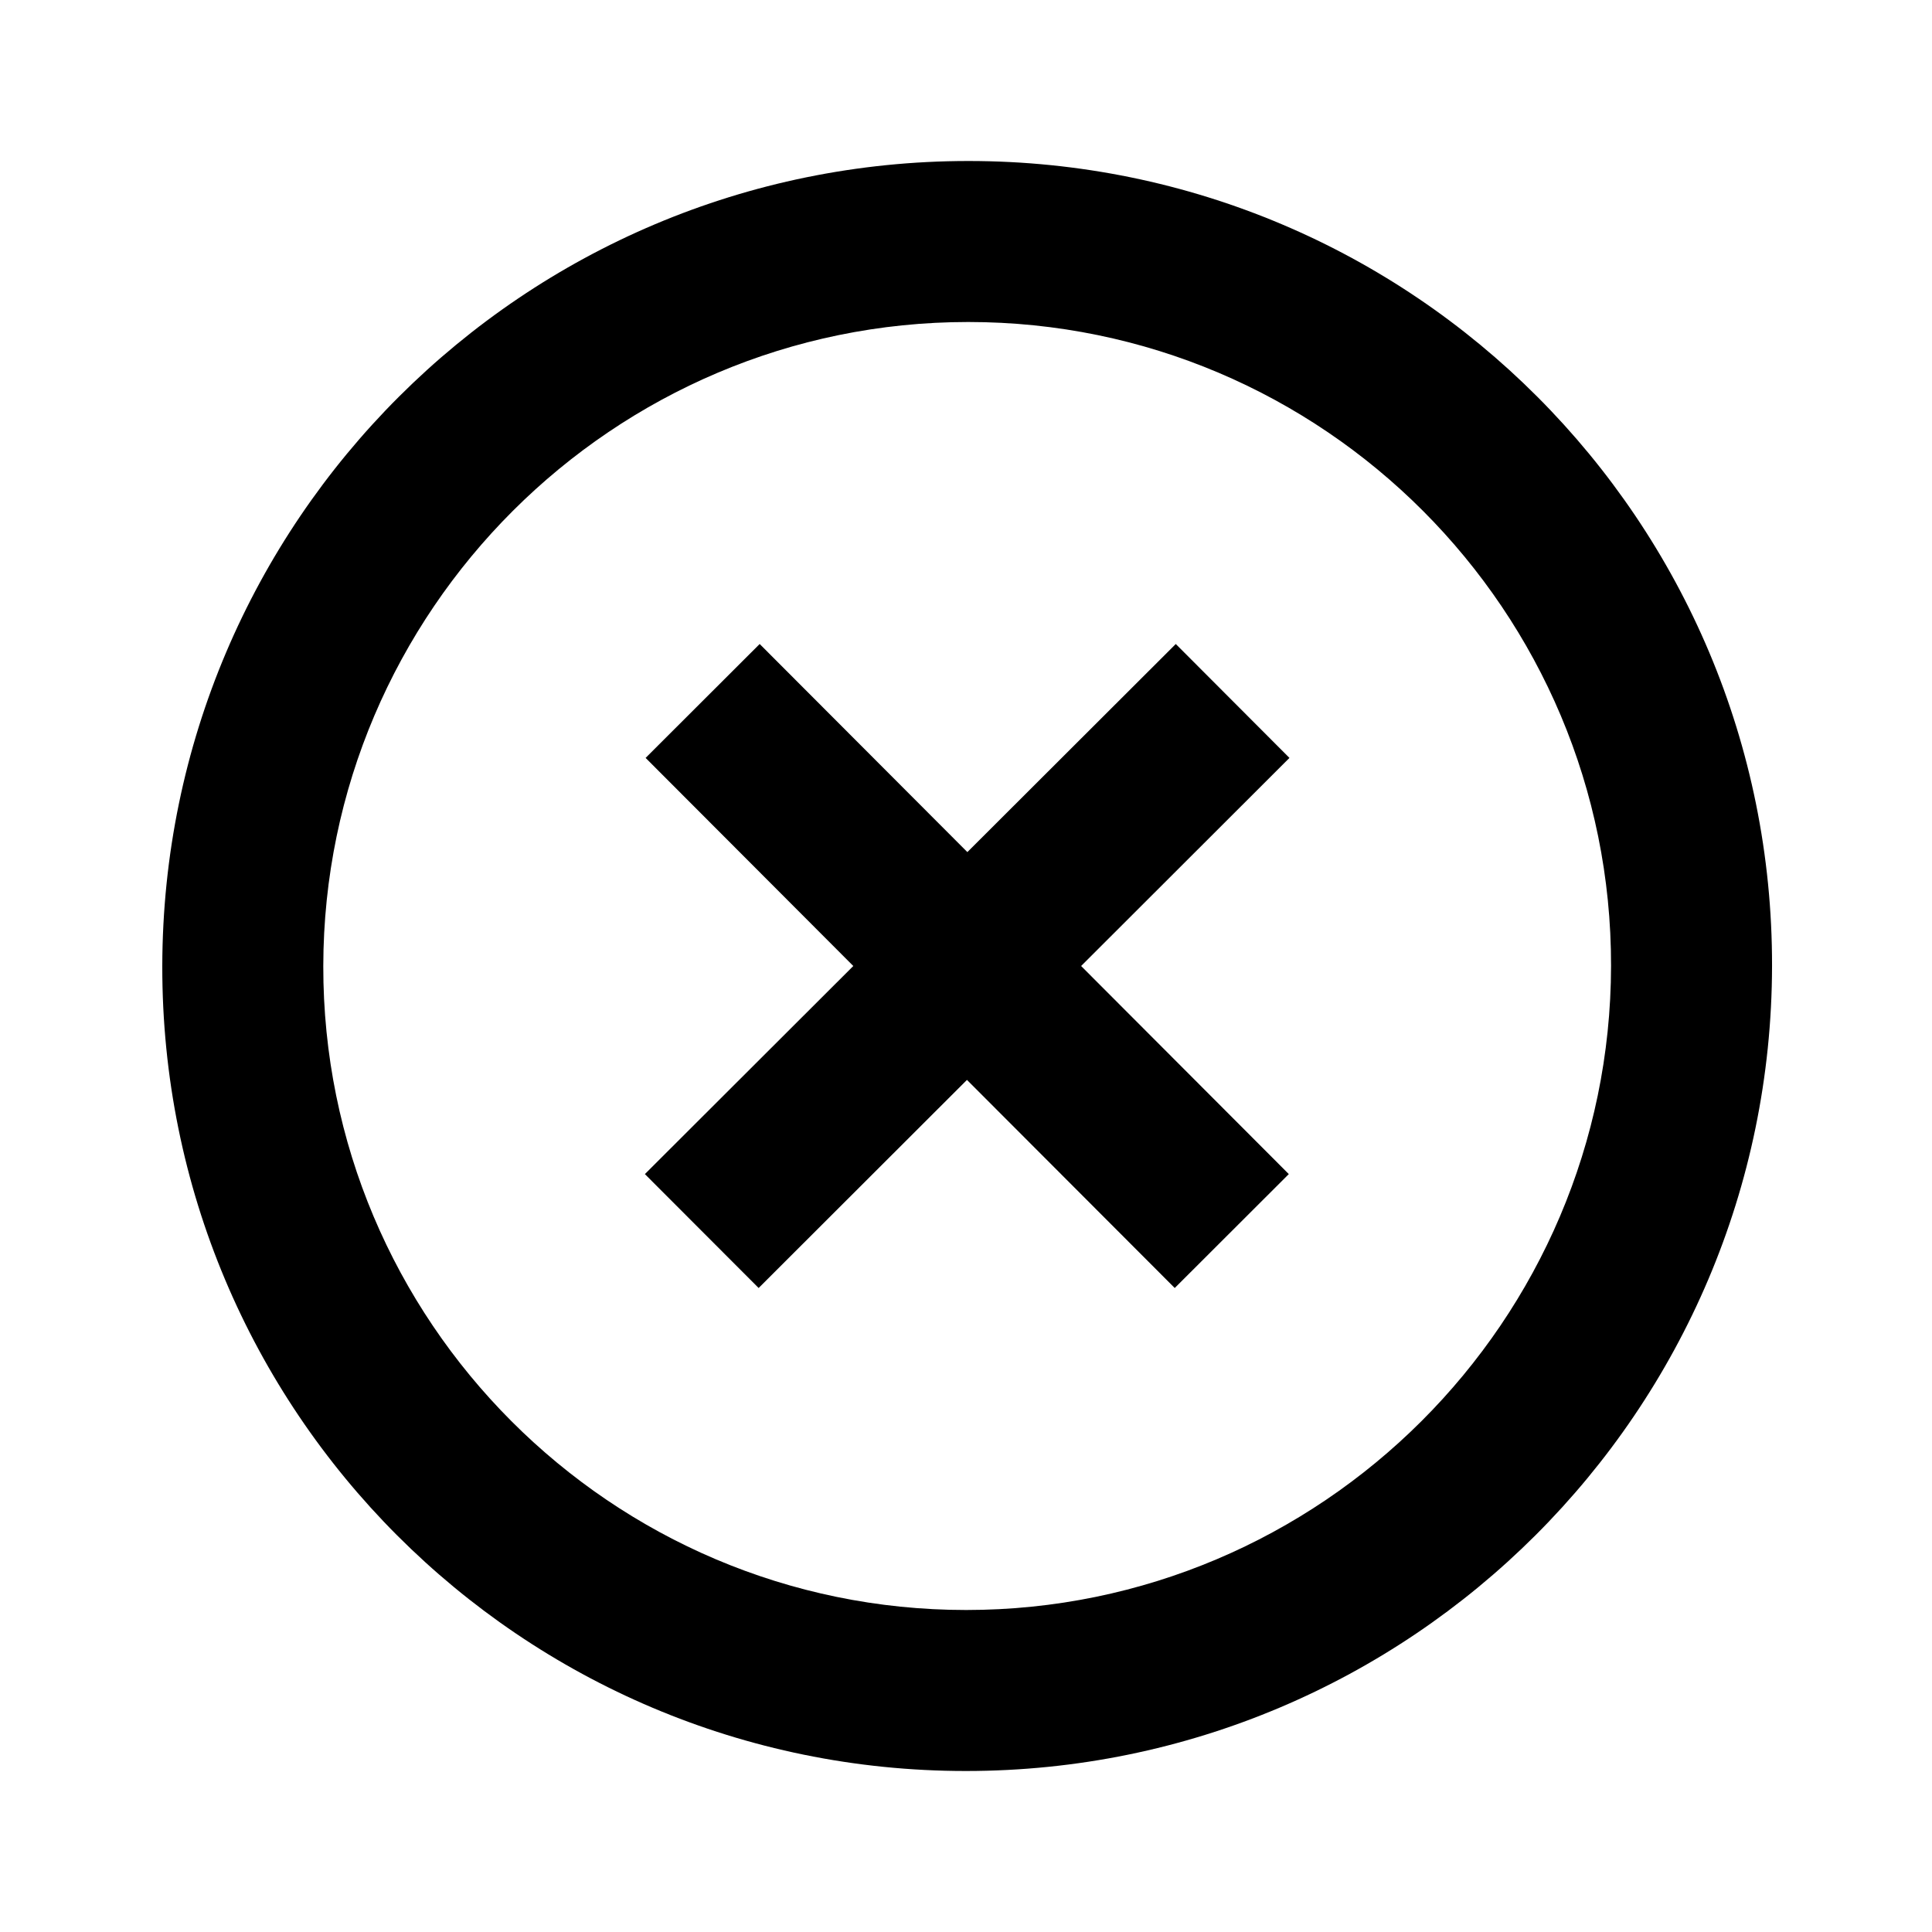 <svg width="24" height="24" viewBox="0 0 24 24" fill="currentColor"
    xmlns="http://www.w3.org/2000/svg">
    <path
        d="M14.606 8L12.017 10.585L9.437 8L8.02 9.415L10.6 12L8.011 14.585L9.424 16L12.012 13.415L14.593 16L16.01 14.585L13.43 12L16.018 9.415L14.606 8ZM12.031 2C6.507 2 2.025 6.475 2.016 12C2.007 17.525 6.474 22 11.998 22C17.523 22 22.004 17.525 22.013 12C22.022 6.475 17.555 2 12.031 2ZM12.002 20C7.592 20 4.009 16.41 4.016 12C4.023 7.59 7.618 4 12.028 4C16.437 4 20.021 7.59 20.013 12C20.006 16.41 16.411 20 12.002 20Z"
        fill="currentColor" />
</svg>